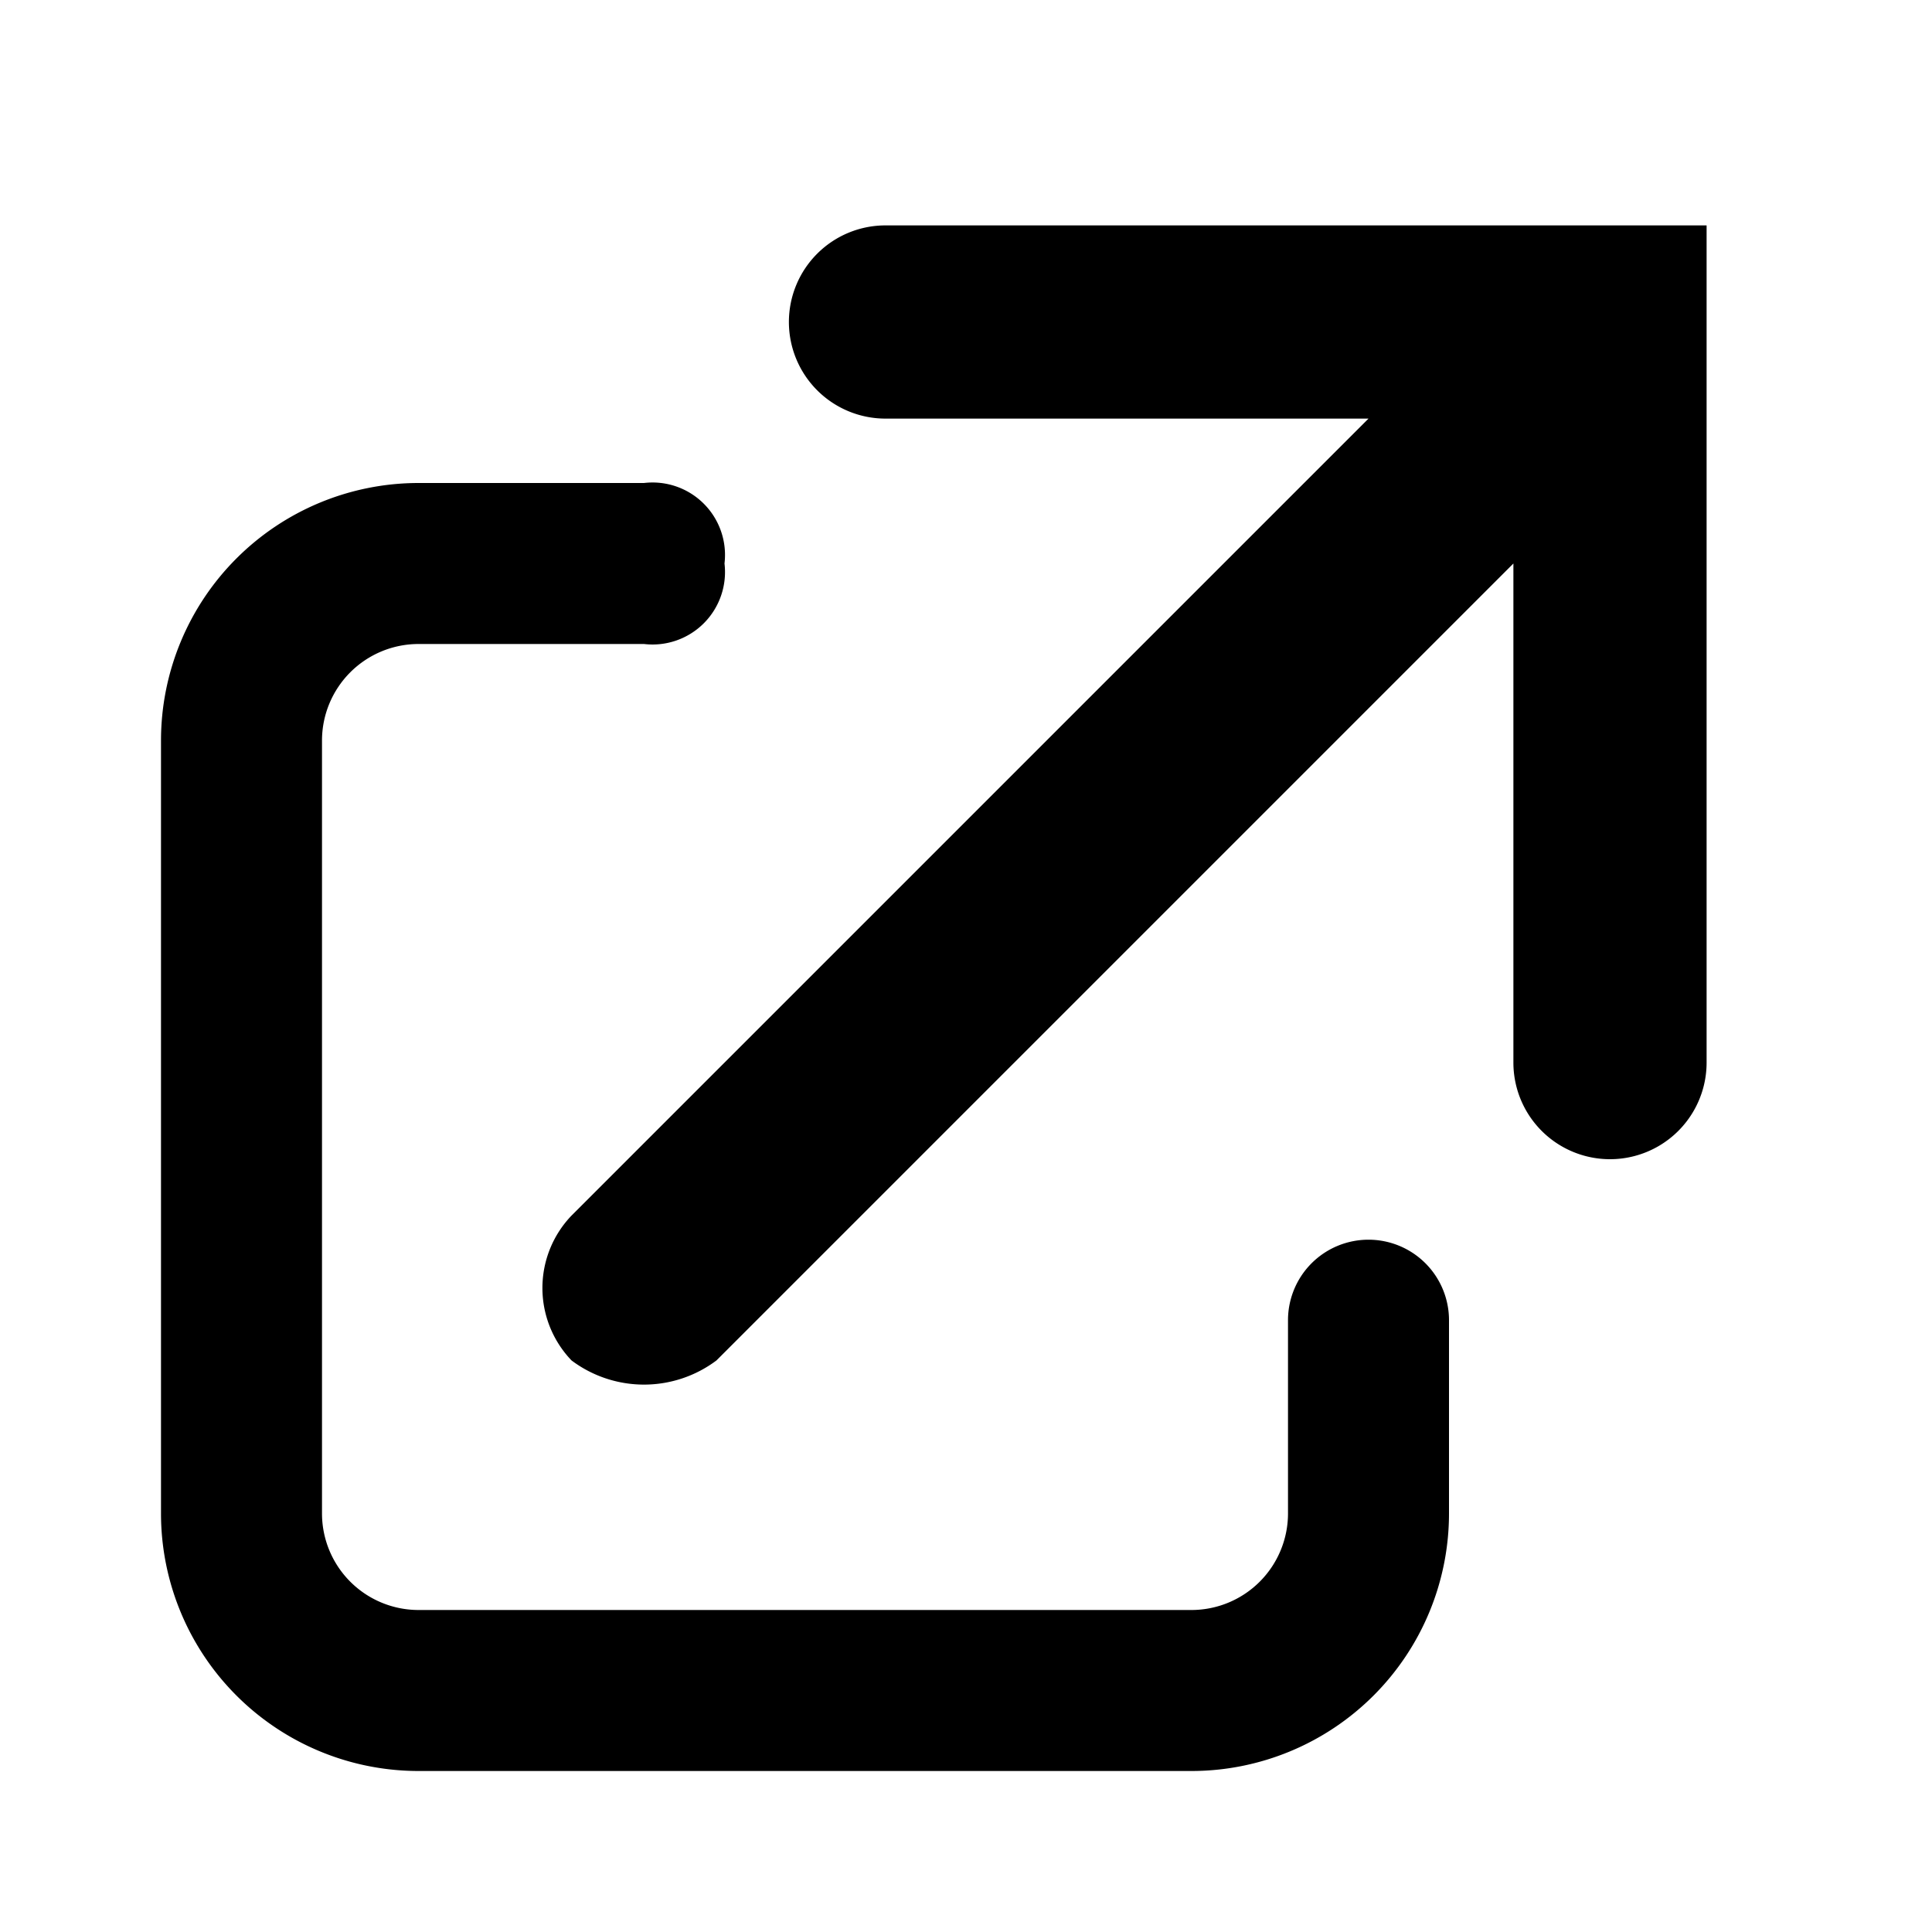 <svg xmlns="http://www.w3.org/2000/svg" viewBox="0 0 24 24"><path d="M11 2.8A1.2 1.2 0 0 0 9.8 4 1.2 1.2 0 0 0 11 5.2h6l-9.9 9.9a1.3 1.3 0 0 0 0 1.8 1.5 1.5 0 0 0 1.8 0L18.8 7v6.2a1.2 1.2 0 0 0 2.4 0V2.8zm6 12.6a1 1 0 0 0-1 1v2.4a1.2 1.2 0 0 1-1.2 1.2H5.2A1.2 1.2 0 0 1 4 18.8V9.2A1.2 1.2 0 0 1 5.2 8H8a.9.9 0 0 0 1-1 .9.9 0 0 0-1-1H5.2A3.2 3.2 0 0 0 2 9.2v9.6A3.2 3.2 0 0 0 5.2 22h9.6a3.2 3.2 0 0 0 3.2-3.2v-2.4a1 1 0 0 0-1-1z"/></svg>